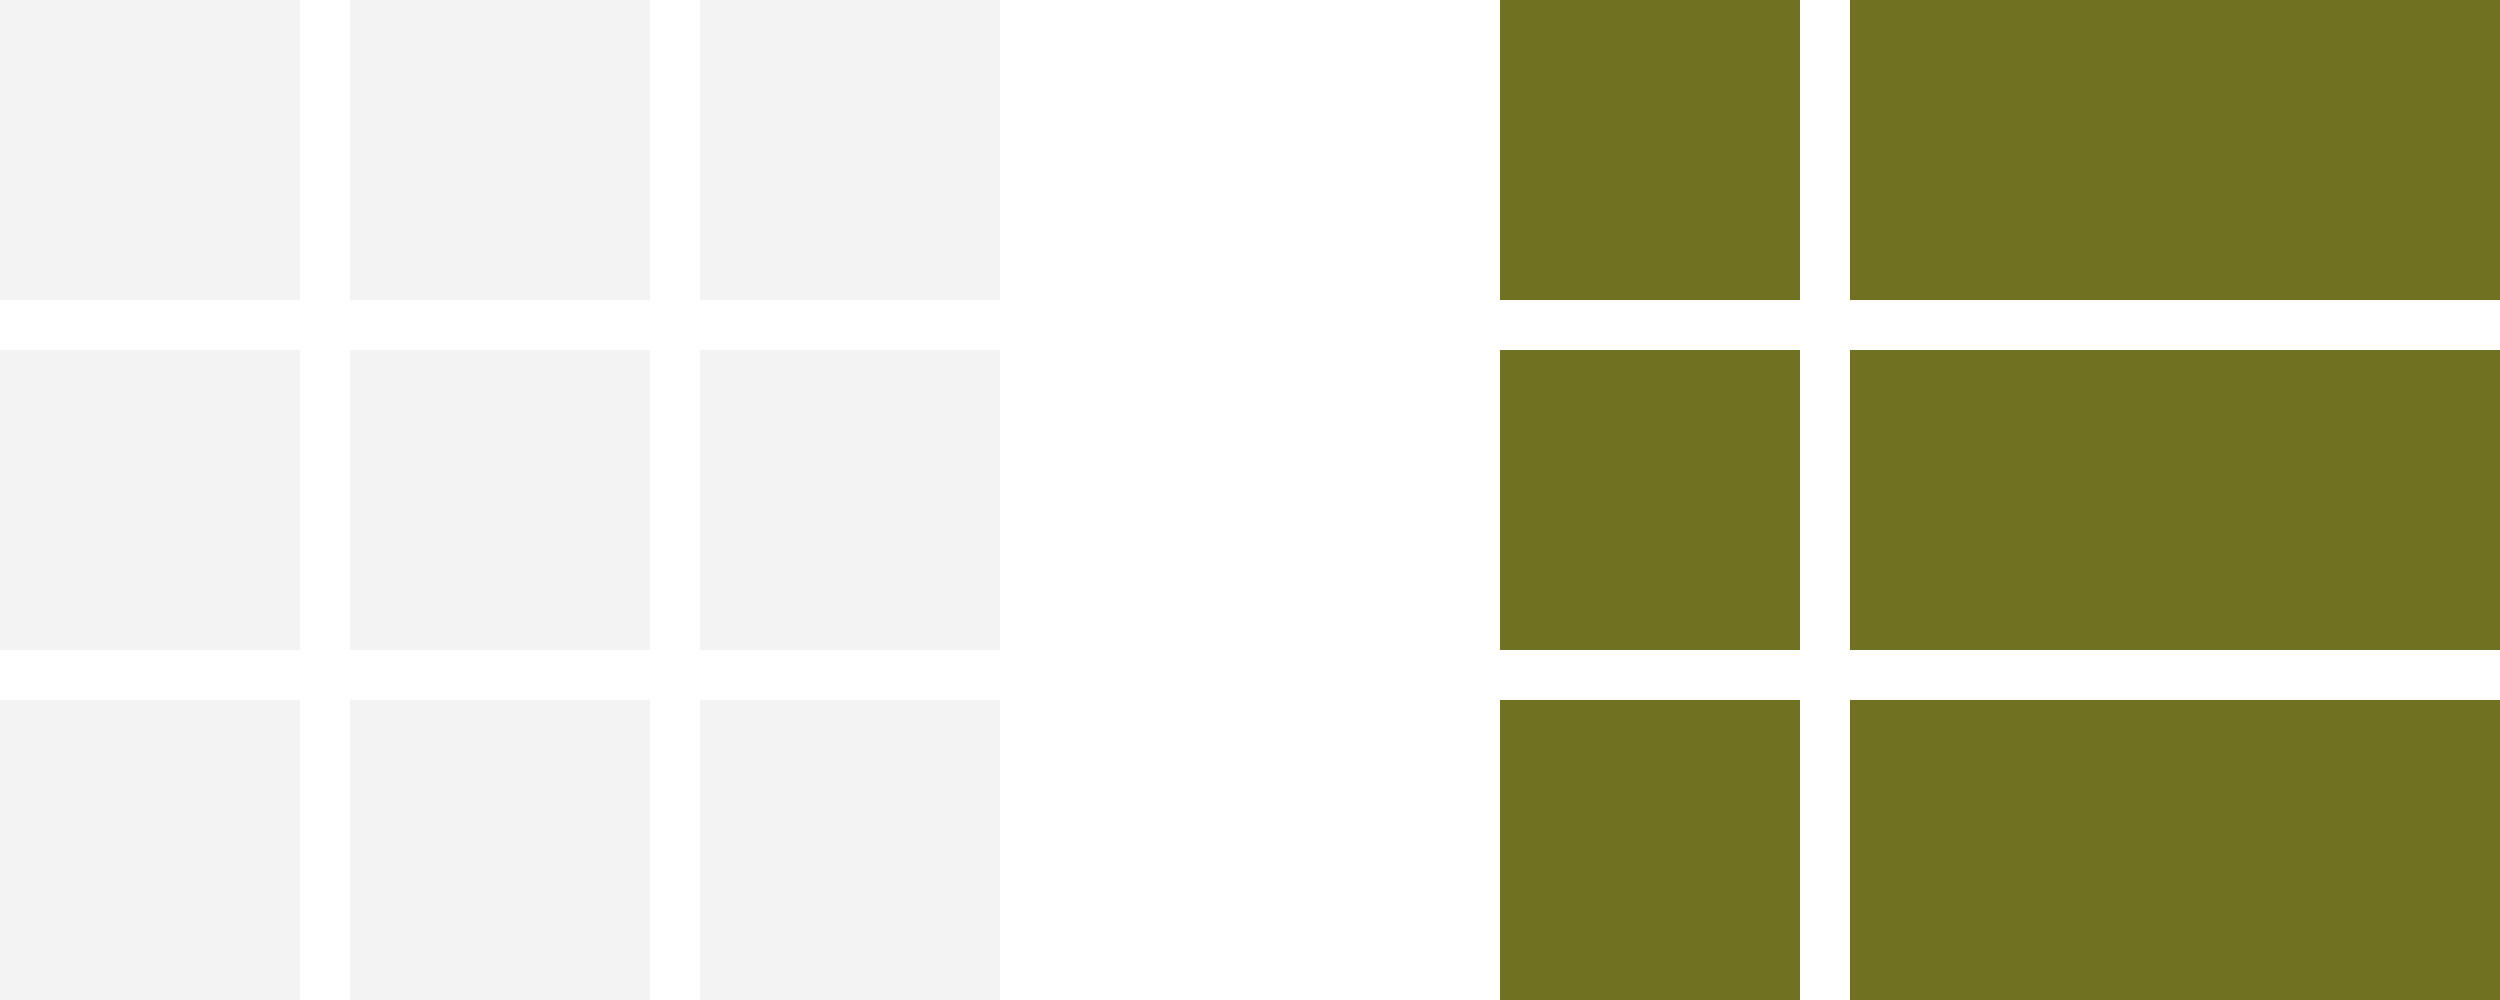 <svg width="40" height="16" viewBox="0 0 40 16" fill="none" xmlns="http://www.w3.org/2000/svg">
<g id="filter-icon">
<g id="Group 15">
<rect id="Rectangle 4" width="4.8" height="4.8" fill="#888989" fill-opacity="0.1"/>
<rect id="Rectangle 5" x="5.6" width="4.8" height="4.8" fill="#888989" fill-opacity="0.1"/>
<rect id="Rectangle 6" x="11.2" width="4.8" height="4.8" fill="#888989" fill-opacity="0.1"/>
<rect id="Rectangle 7" y="5.6" width="4.8" height="4.8" fill="#888989" fill-opacity="0.1"/>
<rect id="Rectangle 10" y="11.2" width="4.8" height="4.8" fill="#888989" fill-opacity="0.1"/>
<rect id="Rectangle 8" x="5.6" y="5.6" width="4.8" height="4.8" fill="#888989" fill-opacity="0.1"/>
<rect id="Rectangle 11" x="5.6" y="11.2" width="4.8" height="4.8" fill="#888989" fill-opacity="0.1"/>
<rect id="Rectangle 9" x="11.2" y="5.6" width="4.8" height="4.8" fill="#888989" fill-opacity="0.1"/>
<rect id="Rectangle 12" x="11.2" y="11.2" width="4.8" height="4.8" fill="#888989" fill-opacity="0.1"/>
</g>
<g id="Group 14">
<rect id="Rectangle 13" x="24" width="4.8" height="4.8" fill="#707221"/>
<rect id="Rectangle 14" x="29.6" width="10.4" height="4.8" fill="#707221"/>
<rect id="Rectangle 16" x="24" y="5.6" width="4.8" height="4.8" fill="#707221"/>
<rect id="Rectangle 17" x="24" y="11.2" width="4.8" height="4.8" fill="#707221"/>
<rect id="Rectangle 18" x="29.6" y="5.6" width="10.4" height="4.8" fill="#707221"/>
<rect id="Rectangle 19" x="29.6" y="11.2" width="10.4" height="4.8" fill="#707221"/>
</g>
</g>
</svg>
